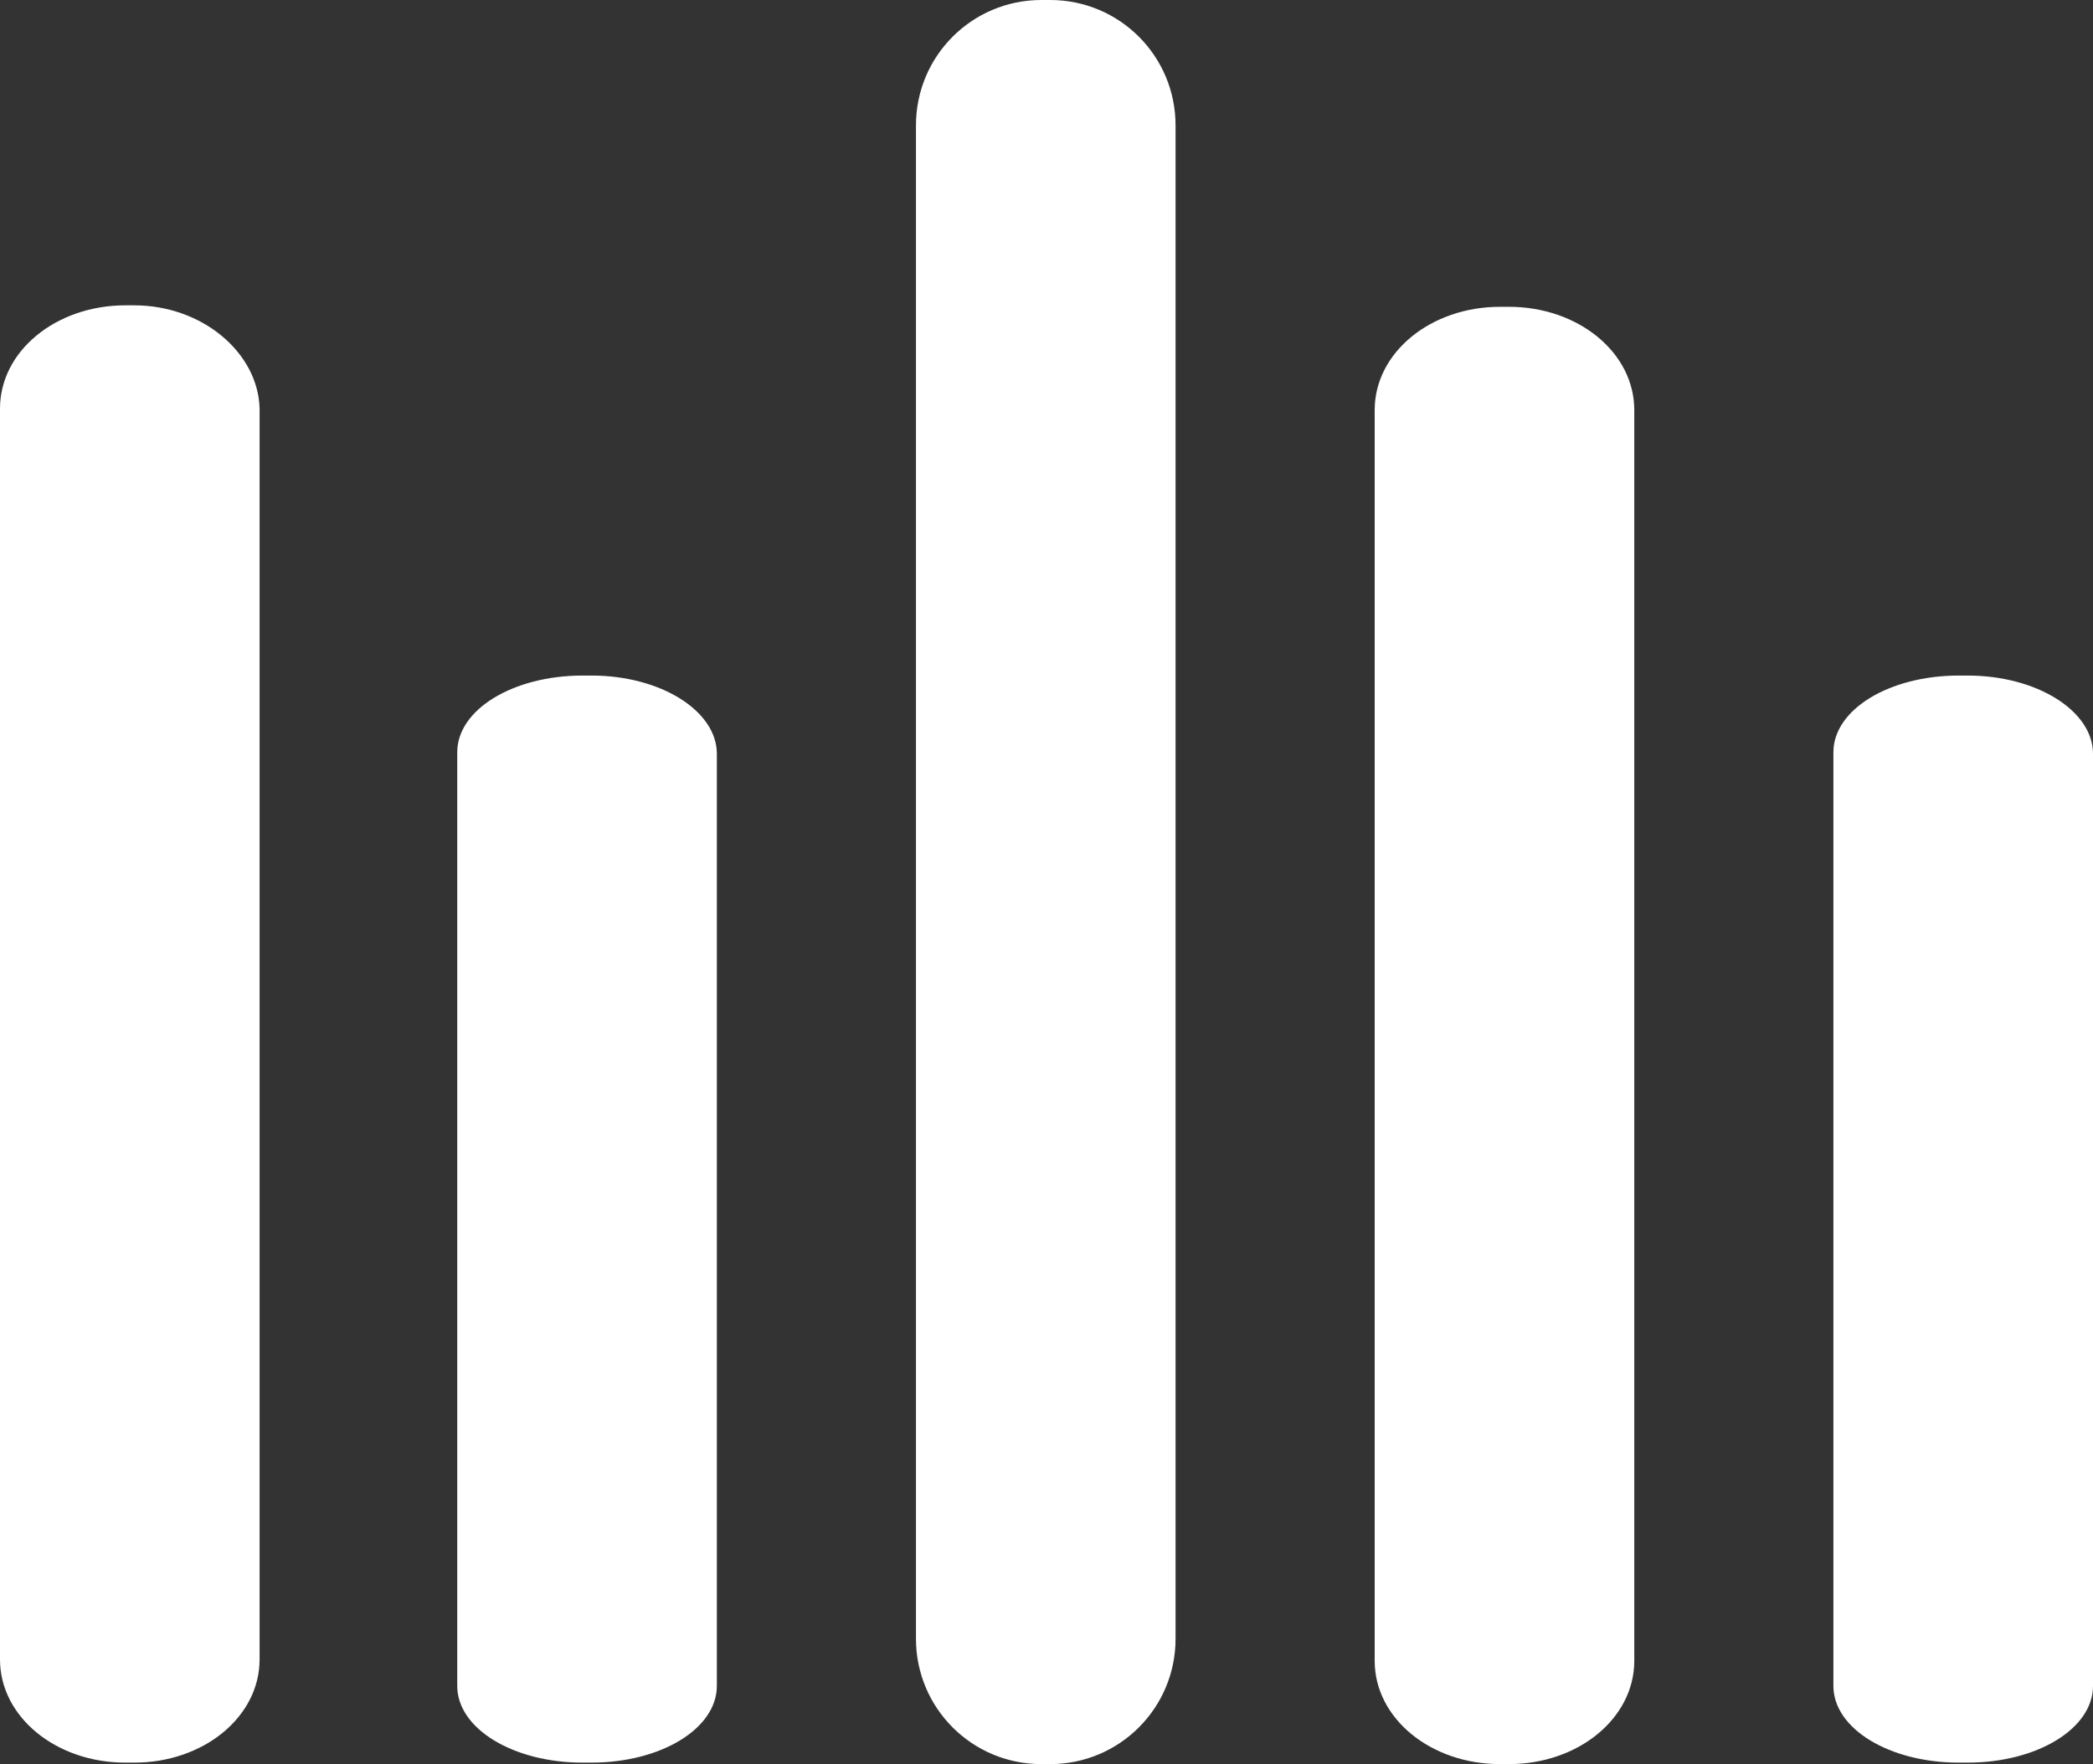 <?xml version="1.0" encoding="utf-8"?>
<!-- Generator: Adobe Illustrator 19.0.0, SVG Export Plug-In . SVG Version: 6.00 Build 0)  -->
<svg version="1.1" id="Layer_1" xmlns="http://www.w3.org/2000/svg" xmlns:xlink="http://www.w3.org/1999/xlink" x="0px" y="0px"
	 viewBox="-234 337.4 141.9 119.6" style="enable-background:new -234 337.4 141.9 119.6;" xml:space="preserve">
<rect x="-234" y="337.4" width="141.9" height="119.6" fill="#333333" stroke="none"/>
<style type="text/css">
	.st0{fill:#FFFFFF;}
</style>
<g>
	<g id="XMLID_53_">
		<path id="XMLID_54_" class="st0" d="M-193.9,383.2h-0.6c-4.7,0-8.5,2.3-8.5,5.2v63.3c0,2.9,3.8,5.2,8.5,5.2h0.6
			c4.7,0,8.5-2.3,8.5-5.2v-63.2C-185.4,385.6-189.2,383.2-193.9,383.2z M-224.9,358.1h-0.6c-4.7,0-8.5,3.1-8.5,7v84.8
			c0,3.9,3.8,7,8.5,7h0.6c4.7,0,8.5-3.1,8.5-7v-84.8C-216.5,361.3-220.3,358.1-224.9,358.1z"/>
	</g>
</g>
<g id="XMLID_28_">
	<g id="XMLID_76_">
		<path id="XMLID_78_" class="st0" d="M-100.6,383.2h-0.6c-4.7,0-8.5,2.3-8.5,5.2v63.3c0,2.9,3.8,5.2,8.5,5.2h0.6
			c4.7,0,8.5-2.3,8.5-5.2v-63.2C-92.1,385.6-95.9,383.2-100.6,383.2z M-131.7,358.2h-0.6c-4.7,0-8.5,3.1-8.5,7V450
			c0,3.9,3.8,7,8.5,7h0.6c4.7,0,8.5-3.1,8.5-7v-84.8C-123.2,361.3-127,358.2-131.7,358.2z M-162.8,337.4h-0.6
			c-4.7,0-8.5,3.8-8.5,8.5v102.6c0,4.7,3.8,8.5,8.5,8.5h0.6c4.7,0,8.5-3.8,8.5-8.5V345.9C-154.3,341.2-158.1,337.4-162.8,337.4z"/>
	</g>
</g>
</svg>

